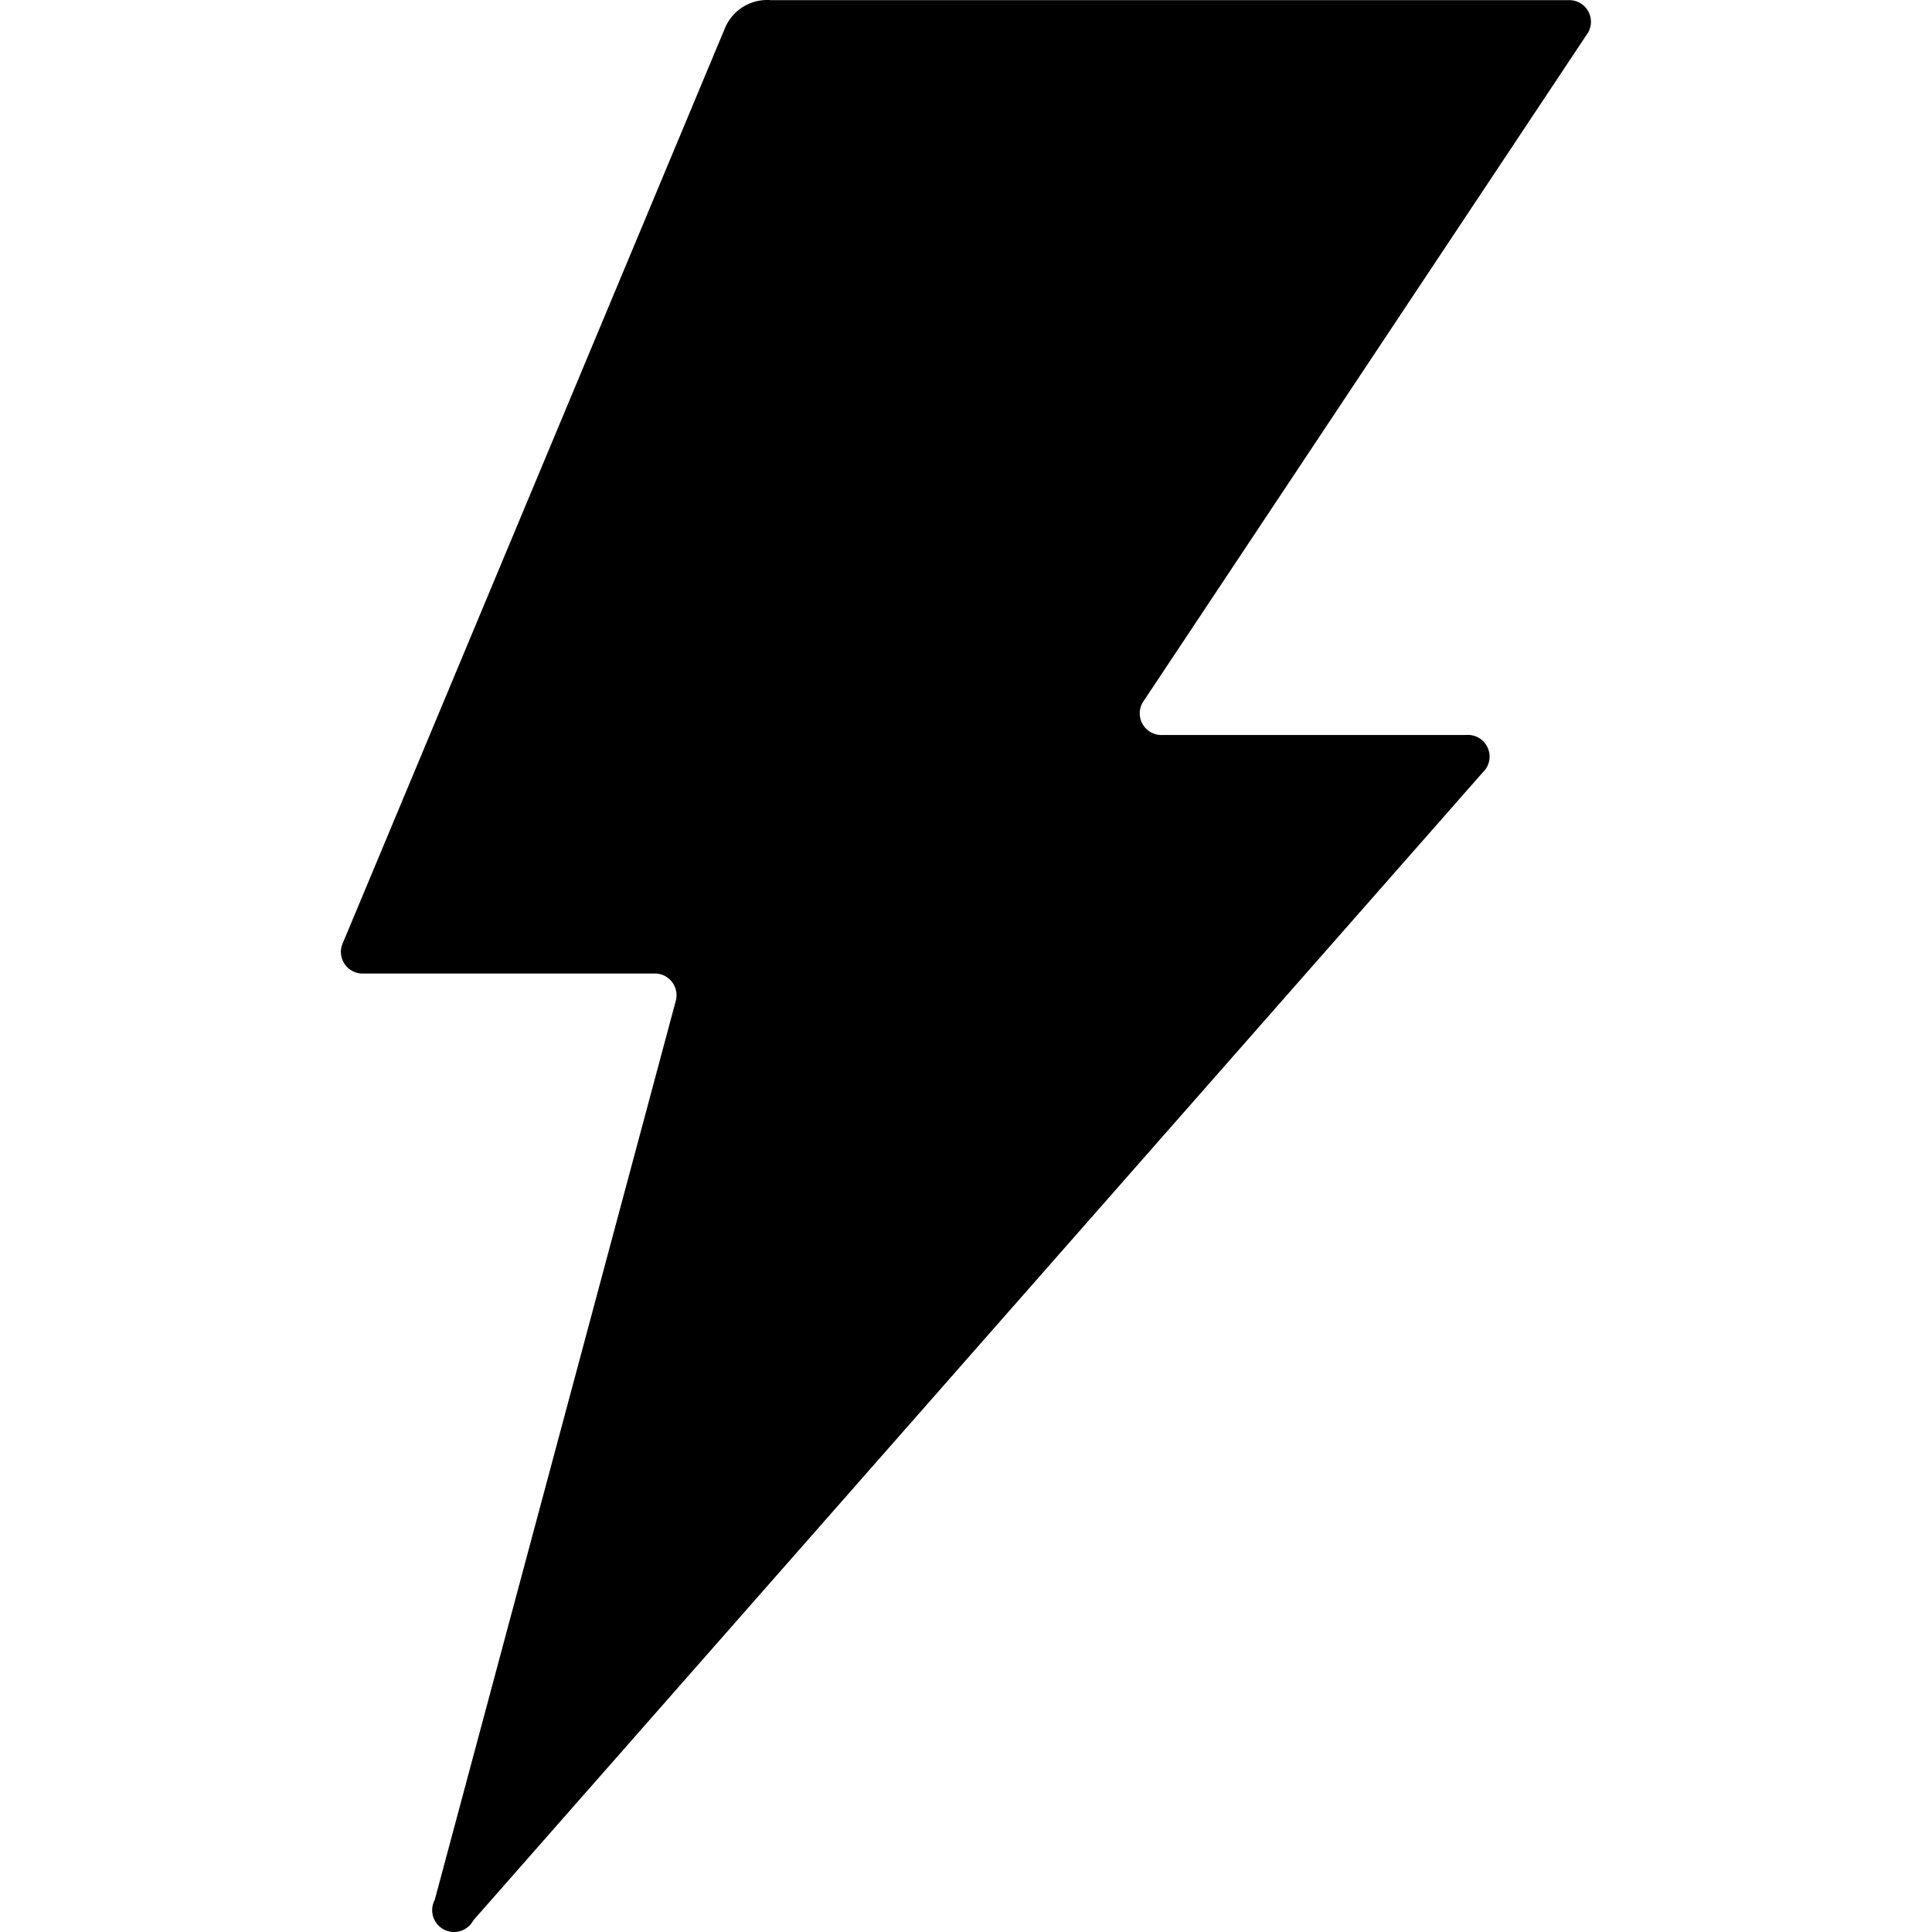 <?xml version="1.0" standalone="no"?><!DOCTYPE svg PUBLIC "-//W3C//DTD SVG 1.1//EN" "http://www.w3.org/Graphics/SVG/1.1/DTD/svg11.dtd"><svg t="1603623649914" class="icon" viewBox="0 0 1024 1024" version="1.1" xmlns="http://www.w3.org/2000/svg" p-id="1844" xmlns:xlink="http://www.w3.org/1999/xlink" width="2000" height="2000"><defs><style type="text/css"></style></defs><path d="M616.077 389.567H776.98a11.493 11.493 0 0 1 8.94 19.793l-535.07 608.497a11.493 11.493 0 0 1-20.431-10.855L358.12 530.677a11.493 11.493 0 0 0-11.493-14.686h-153.88a11.493 11.493 0 0 1-10.855-16.601L384.3 14.764A24.263 24.263 0 0 1 408.562 0.078h422.691a11.493 11.493 0 0 1 9.578 18.517L606.499 371.05a11.493 11.493 0 0 0 9.578 18.517z m-21.71 0" p-id="1845"></path></svg>